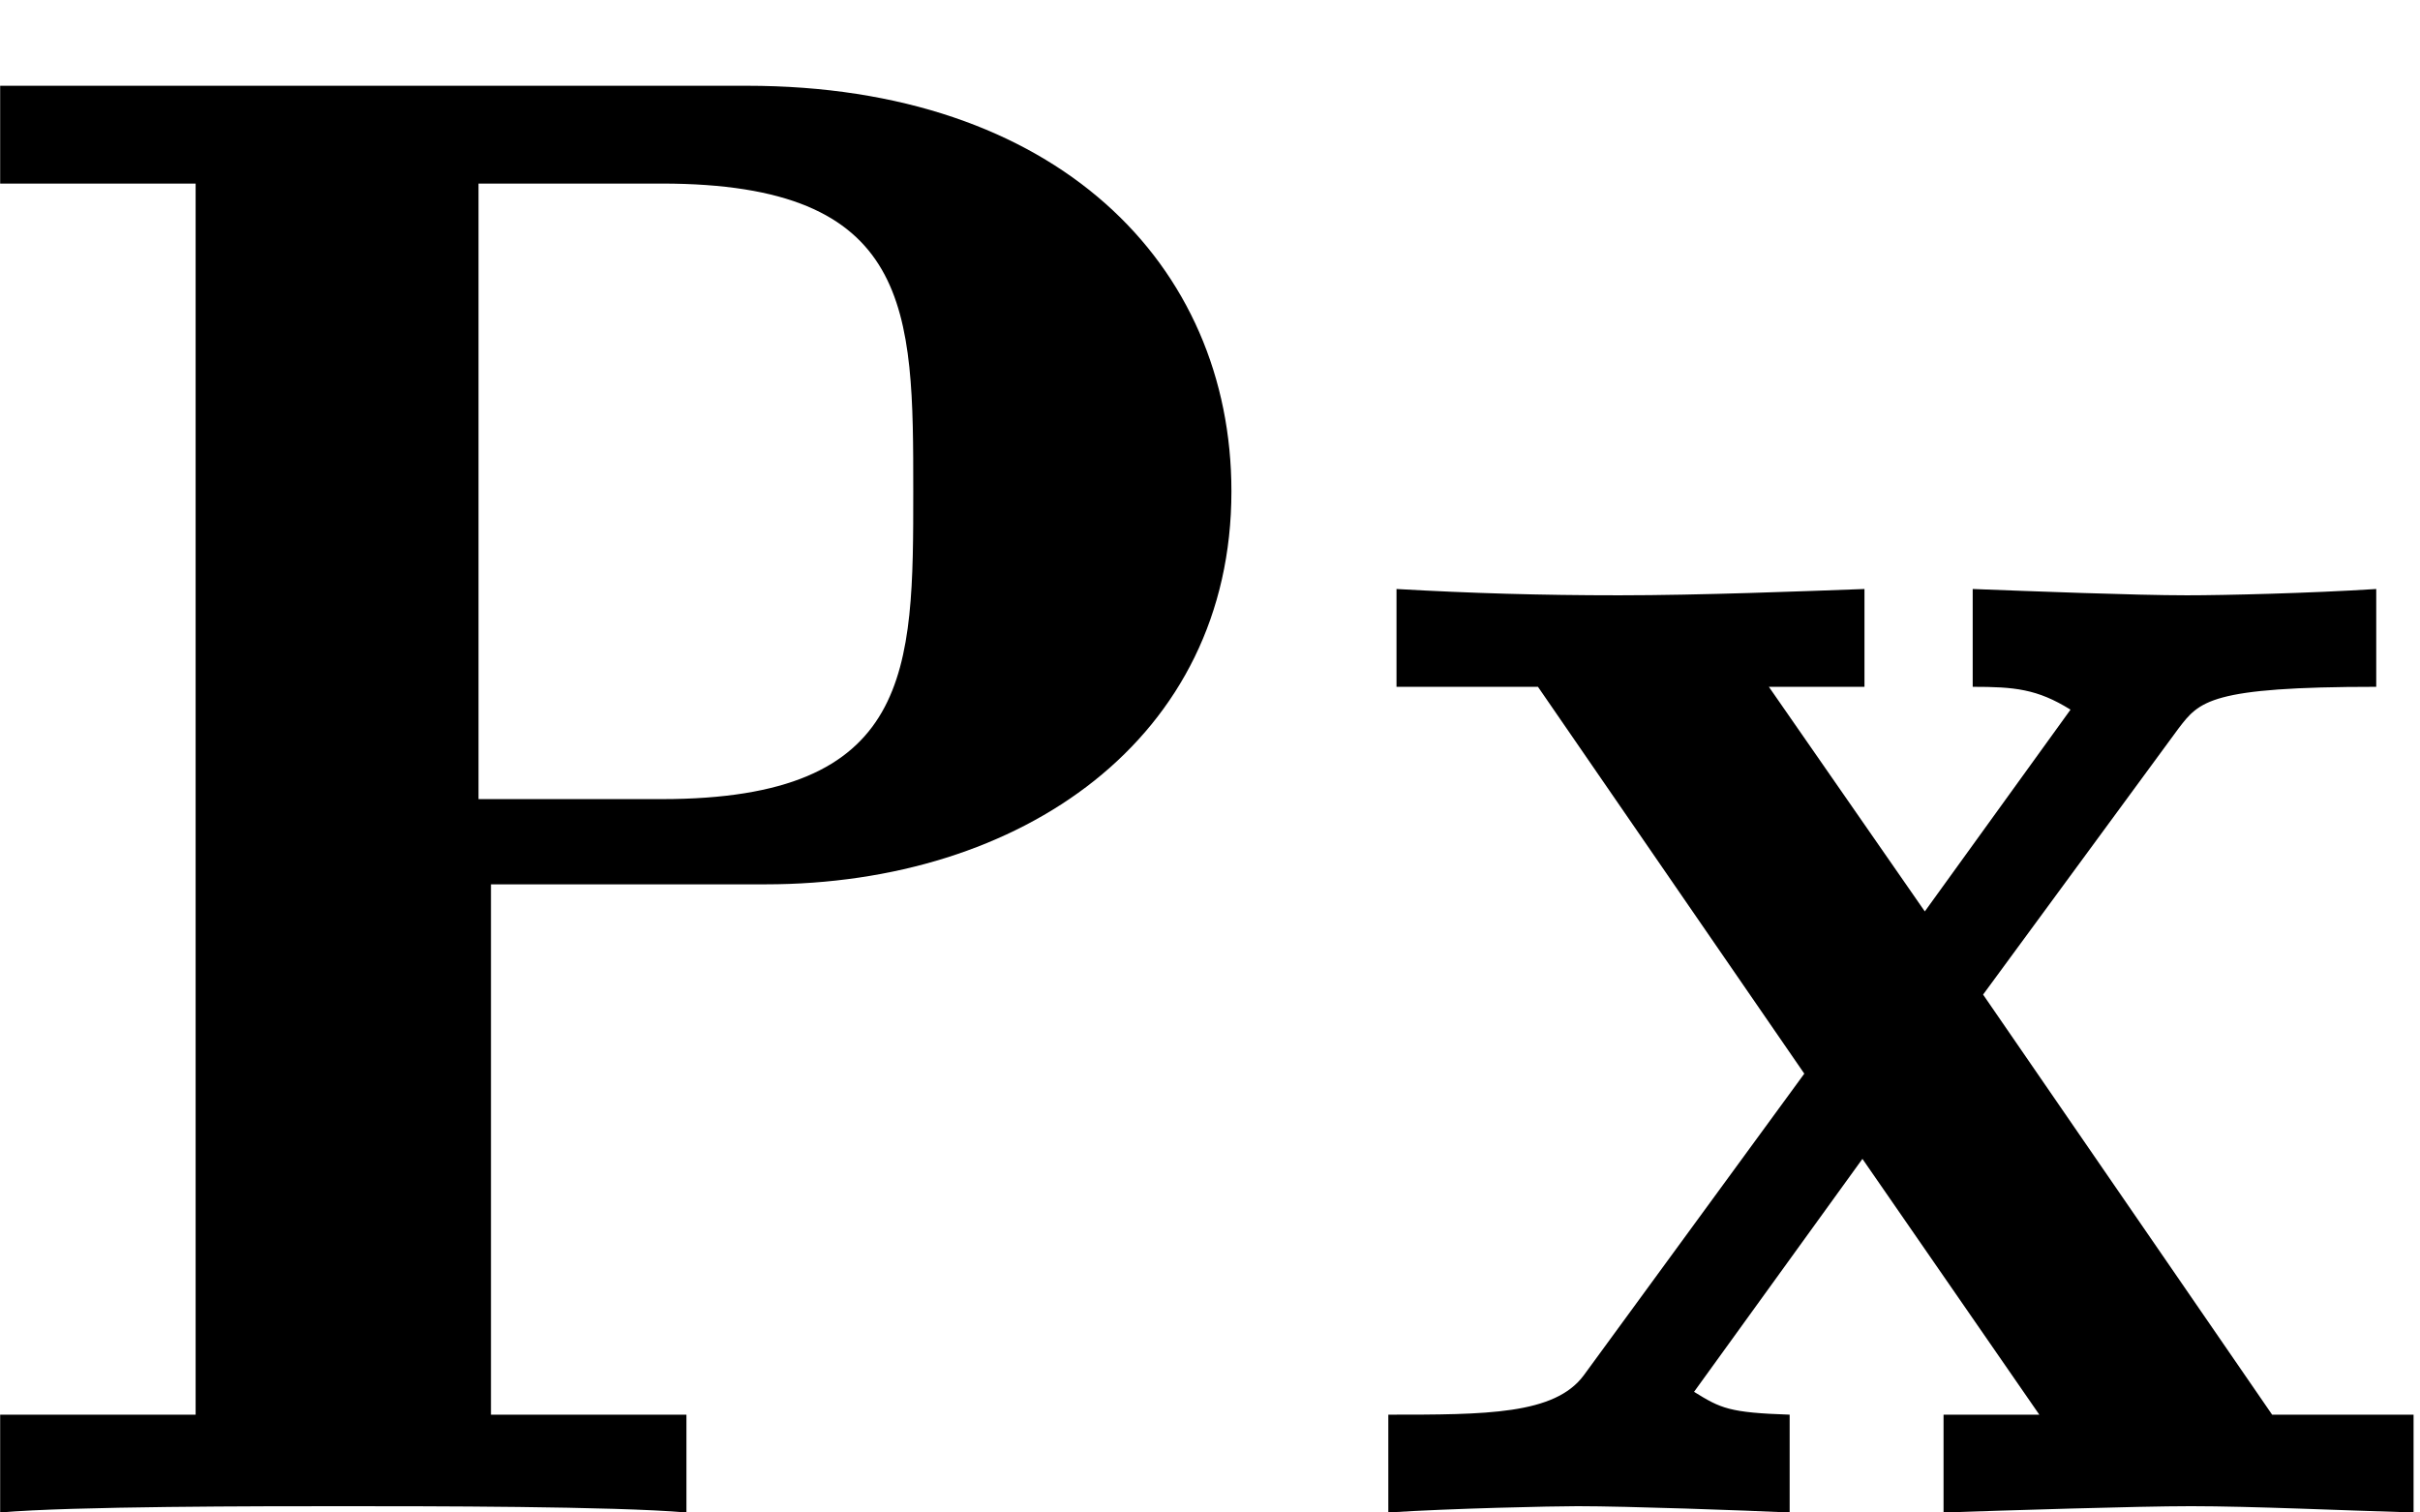 <?xml version="1.0" encoding="UTF-8" standalone="no"?>
<svg
   xmlns:dc="http://purl.org/dc/elements/1.1/"
   xmlns:cc="http://creativecommons.org/ns#"
   xmlns:rdf="http://www.w3.org/1999/02/22-rdf-syntax-ns#"
   xmlns:svg="http://www.w3.org/2000/svg"
   xmlns="http://www.w3.org/2000/svg"
   viewBox="0 0 32 20"
   height="20"
   width="32"
   xml:space="preserve"
   id="svg2"
   version="1.1"><defs
     id="defs6" /><g
     transform="matrix(1.333,0,0,-1.333,0,20)"
     id="g10"><g
       transform="scale(0.1)"
       id="g12"><path
         id="path14"
         style="fill:#000000;fill-opacity:1;fill-rule:nonzero;stroke:none"
         d="m 48.703,62.312 h 27.234 c 25.375,0 46.218,14.438 46.218,38.984 0,22.5 -17.328,40.234 -48.078,40.234 H 0.016 v -9.703 H 19.406 V 9.703 H 0.016 V 0 C 7.234,0.625 25.797,0.625 34.062,0.625 c 8.25,0 26.812,0 34.031,-0.625 V 9.703 H 48.703 Z M 47.469,131.828 H 65.625 c 24.969,0 24.969,-12.578 24.969,-30.531 0,-17.735 0,-30.531 -24.969,-30.531 H 47.469 v 61.062" /><path
         id="path16"
         style="fill:#000000;fill-opacity:1;fill-rule:nonzero;stroke:none"
         d="m 196.719,51.375 19.39,26.406 c 2.063,2.688 3.094,4.125 19.61,4.125 v 9.703 c -6.61,-0.422 -15.063,-0.625 -18.781,-0.625 -5.157,0 -15.469,0.406 -21.25,0.625 v -9.703 c 4.125,0 6.39,-0.203 9.703,-2.266 L 190.938,59.625 175.469,81.906 h 9.484 v 9.703 c -5.969,-0.219 -16.297,-0.625 -24.344,-0.625 -7.828,0 -14.64,0.203 -22.078,0.625 v -9.703 h 14.032 l 26.421,-38.375 -21.875,-29.922 c -2.89,-3.906 -9.703,-3.906 -19.39,-3.906 V 0 c 6.187,0.406 16.297,0.625 18.765,0.625 4.954,0 16.719,-0.422 21.047,-0.625 v 9.703 c -5.984,0.203 -6.812,0.609 -9.484,2.266 L 184.75,35.078 202.297,9.703 h -9.5 V 0 c 6.187,0.203 19.187,0.625 24.547,0.625 5.984,0 15.062,-0.422 22.078,-0.625 V 9.703 H 225.391 L 196.719,51.375" /></g></g></svg>